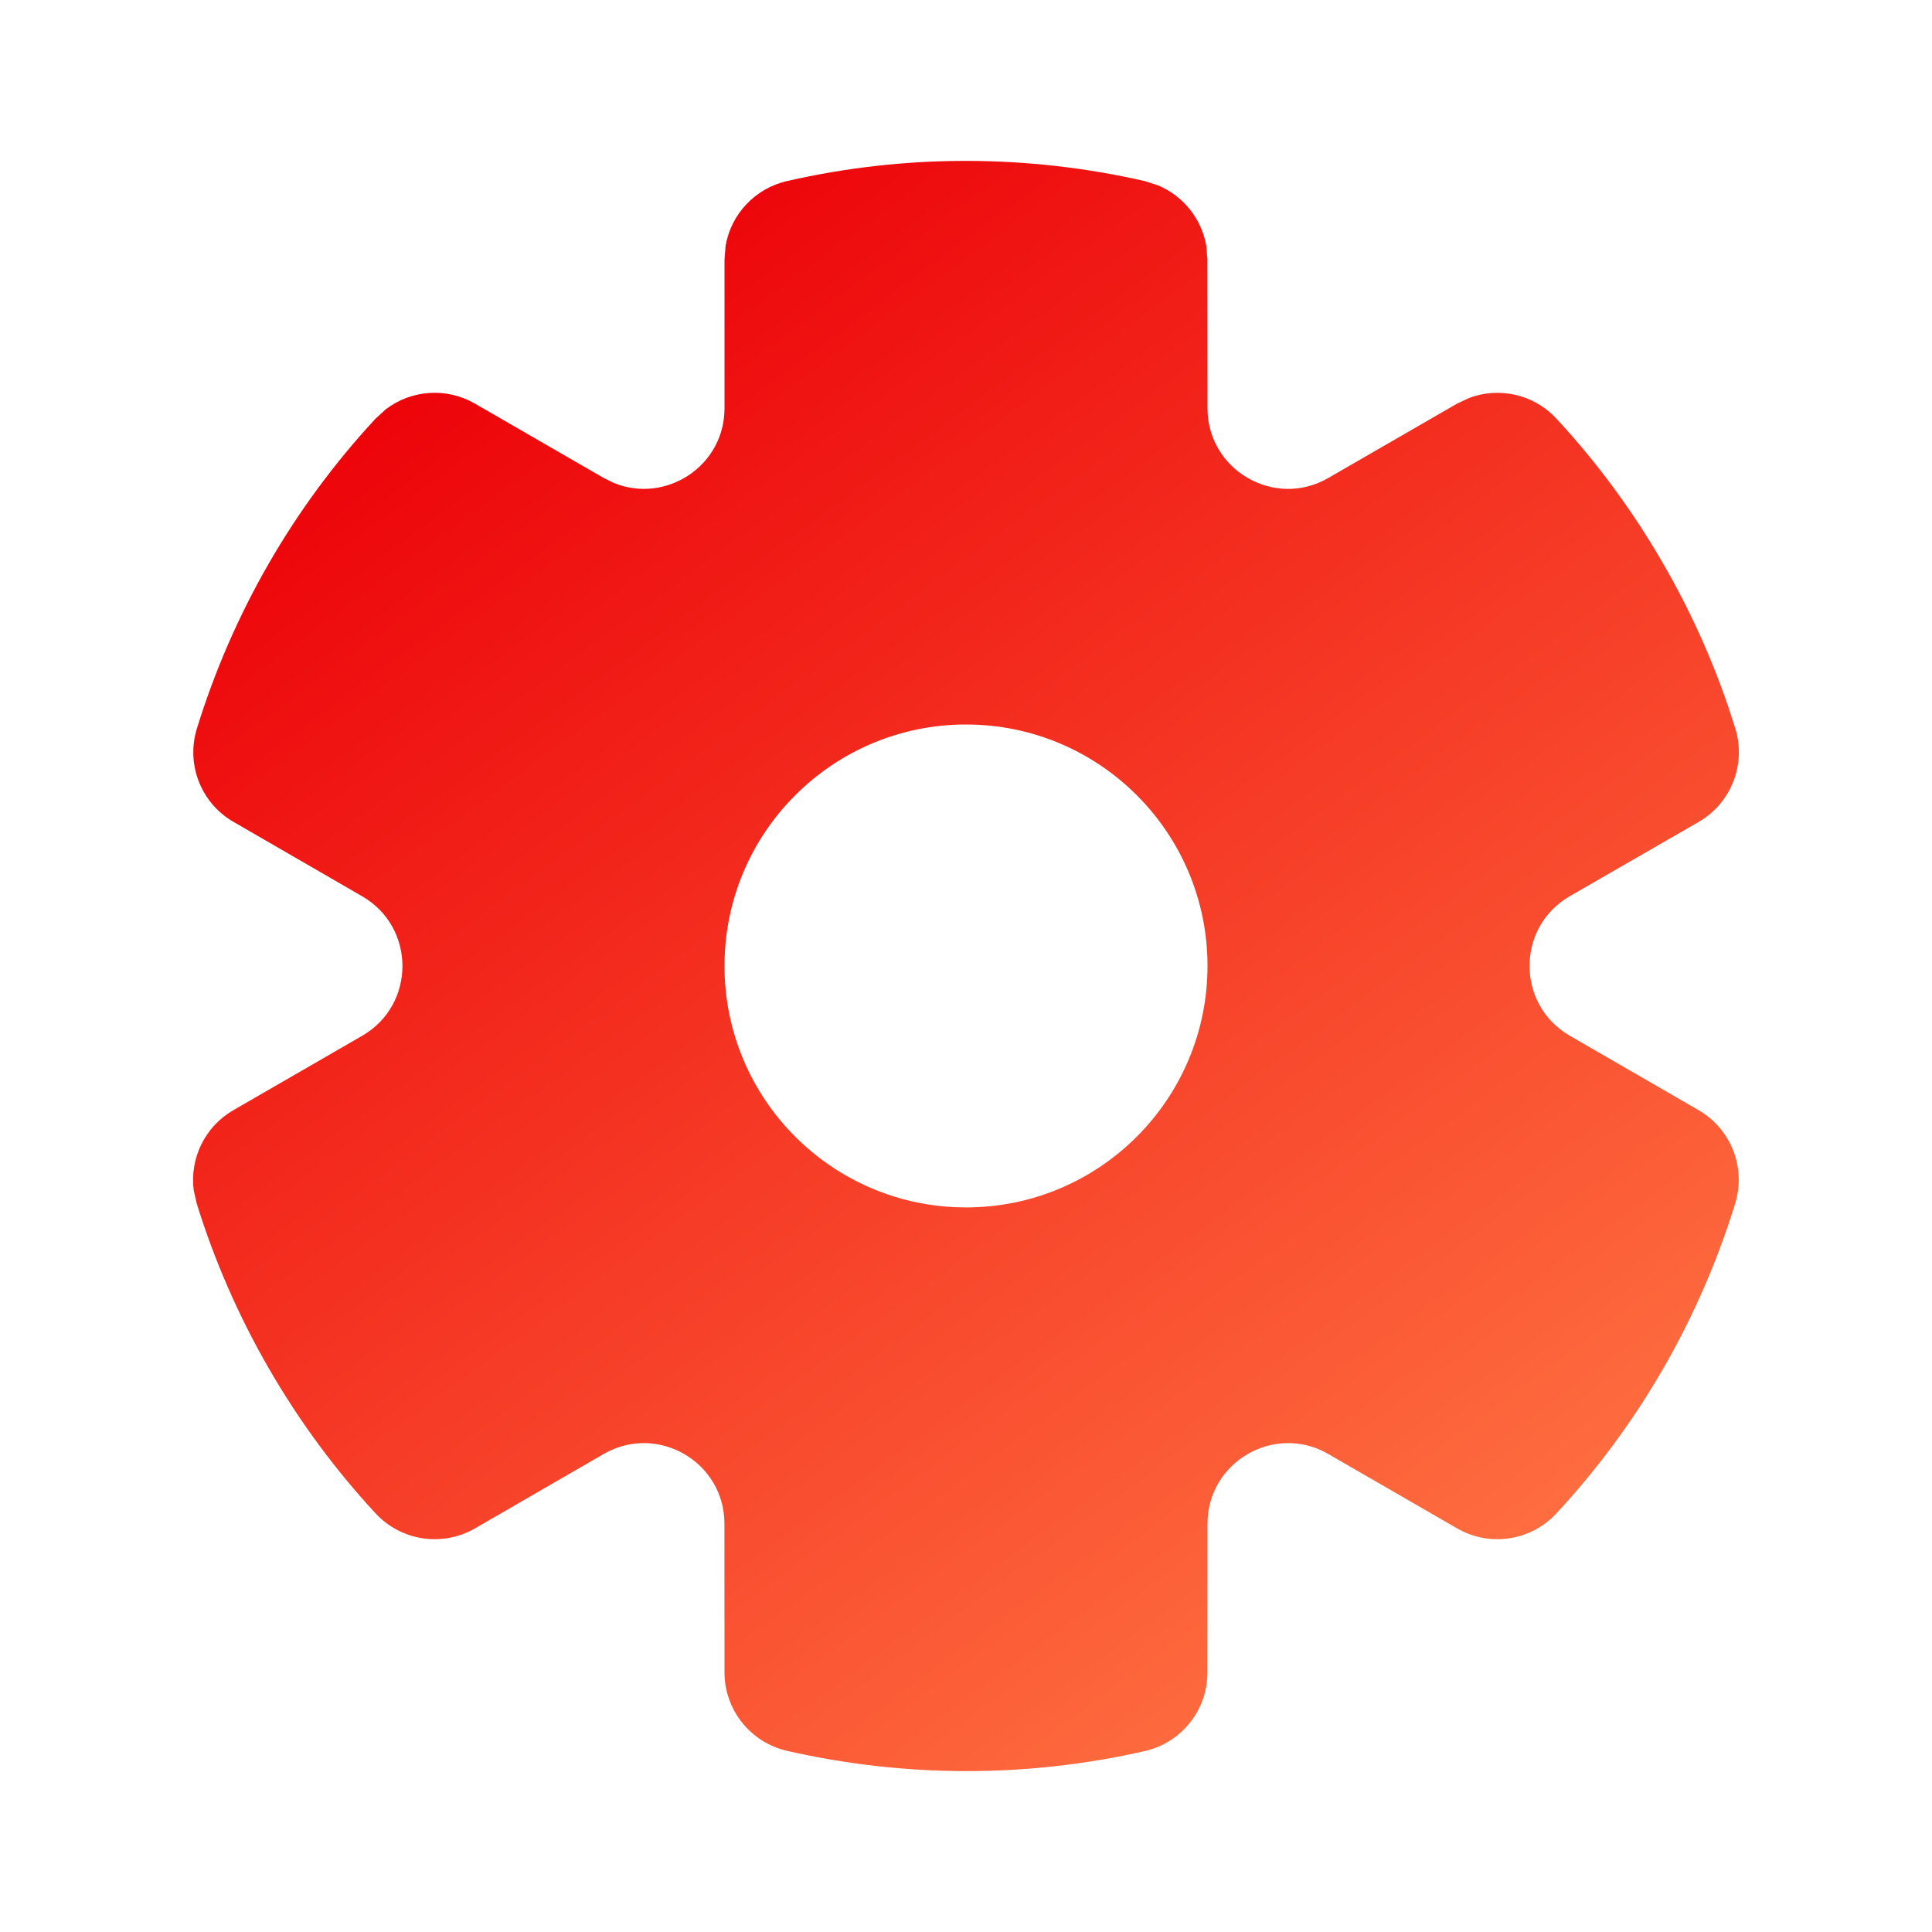 <svg width="24" height="24" viewBox="0 0 24 24" fill="none" xmlns="http://www.w3.org/2000/svg">
<path d="M9.778 2.249C11.259 1.91 12.779 1.92 14.222 2.25L14.386 2.303C14.7 2.435 14.926 2.718 14.985 3.053L14.999 3.225L15 5.072C15 5.841 15.834 6.323 16.5 5.938L18.102 5.013L18.257 4.941C18.63 4.804 19.056 4.9 19.334 5.2C19.832 5.738 20.279 6.34 20.66 7.001C20.994 7.578 21.263 8.175 21.471 8.785L21.556 9.047C21.694 9.493 21.506 9.976 21.102 10.21L19.5 11.133C18.834 11.518 18.834 12.481 19.5 12.866L21.099 13.79C21.503 14.023 21.692 14.504 21.555 14.95C21.119 16.364 20.368 17.686 19.334 18.8C19.017 19.142 18.506 19.22 18.102 18.987L16.5 18.062C15.834 17.677 15 18.159 15 18.928L14.999 20.778C14.999 21.244 14.677 21.648 14.223 21.752C12.741 22.09 11.221 22.079 9.778 21.75C9.323 21.646 9 21.241 9 20.775L8.999 18.928C8.999 18.159 8.166 17.677 7.499 18.062L5.899 18.987C5.494 19.22 4.982 19.142 4.665 18.799C4.167 18.261 3.721 17.66 3.34 17C2.959 16.34 2.661 15.652 2.444 14.952L2.406 14.784C2.356 14.39 2.545 13.995 2.899 13.791L4.499 12.867C5.166 12.482 5.166 11.519 4.499 11.134L2.901 10.21C2.497 9.977 2.308 9.496 2.446 9.05C2.882 7.636 3.632 6.314 4.666 5.2L4.793 5.084C5.109 4.843 5.544 4.809 5.898 5.013L7.5 5.938L7.627 6C8.268 6.261 9 5.793 9 5.072V3.222L9.014 3.051C9.082 2.66 9.38 2.339 9.778 2.249ZM12 9C10.344 9 9 10.343 9 11.999C9 13.656 10.343 14.999 12 14.999C13.657 14.999 15 13.656 15 11.999C15 10.343 13.657 9 12 9Z" fill="url(#paint0_linear_246_145)"/>
<defs>
<linearGradient id="paint0_linear_246_145" x1="5.999" y1="3.318" x2="18.663" y2="20.542" gradientUnits="userSpaceOnUse">
<stop stop-color="#EC0008"/>
<stop offset="1" stop-color="#FF7242"/>
</linearGradient>
</defs>
</svg>
